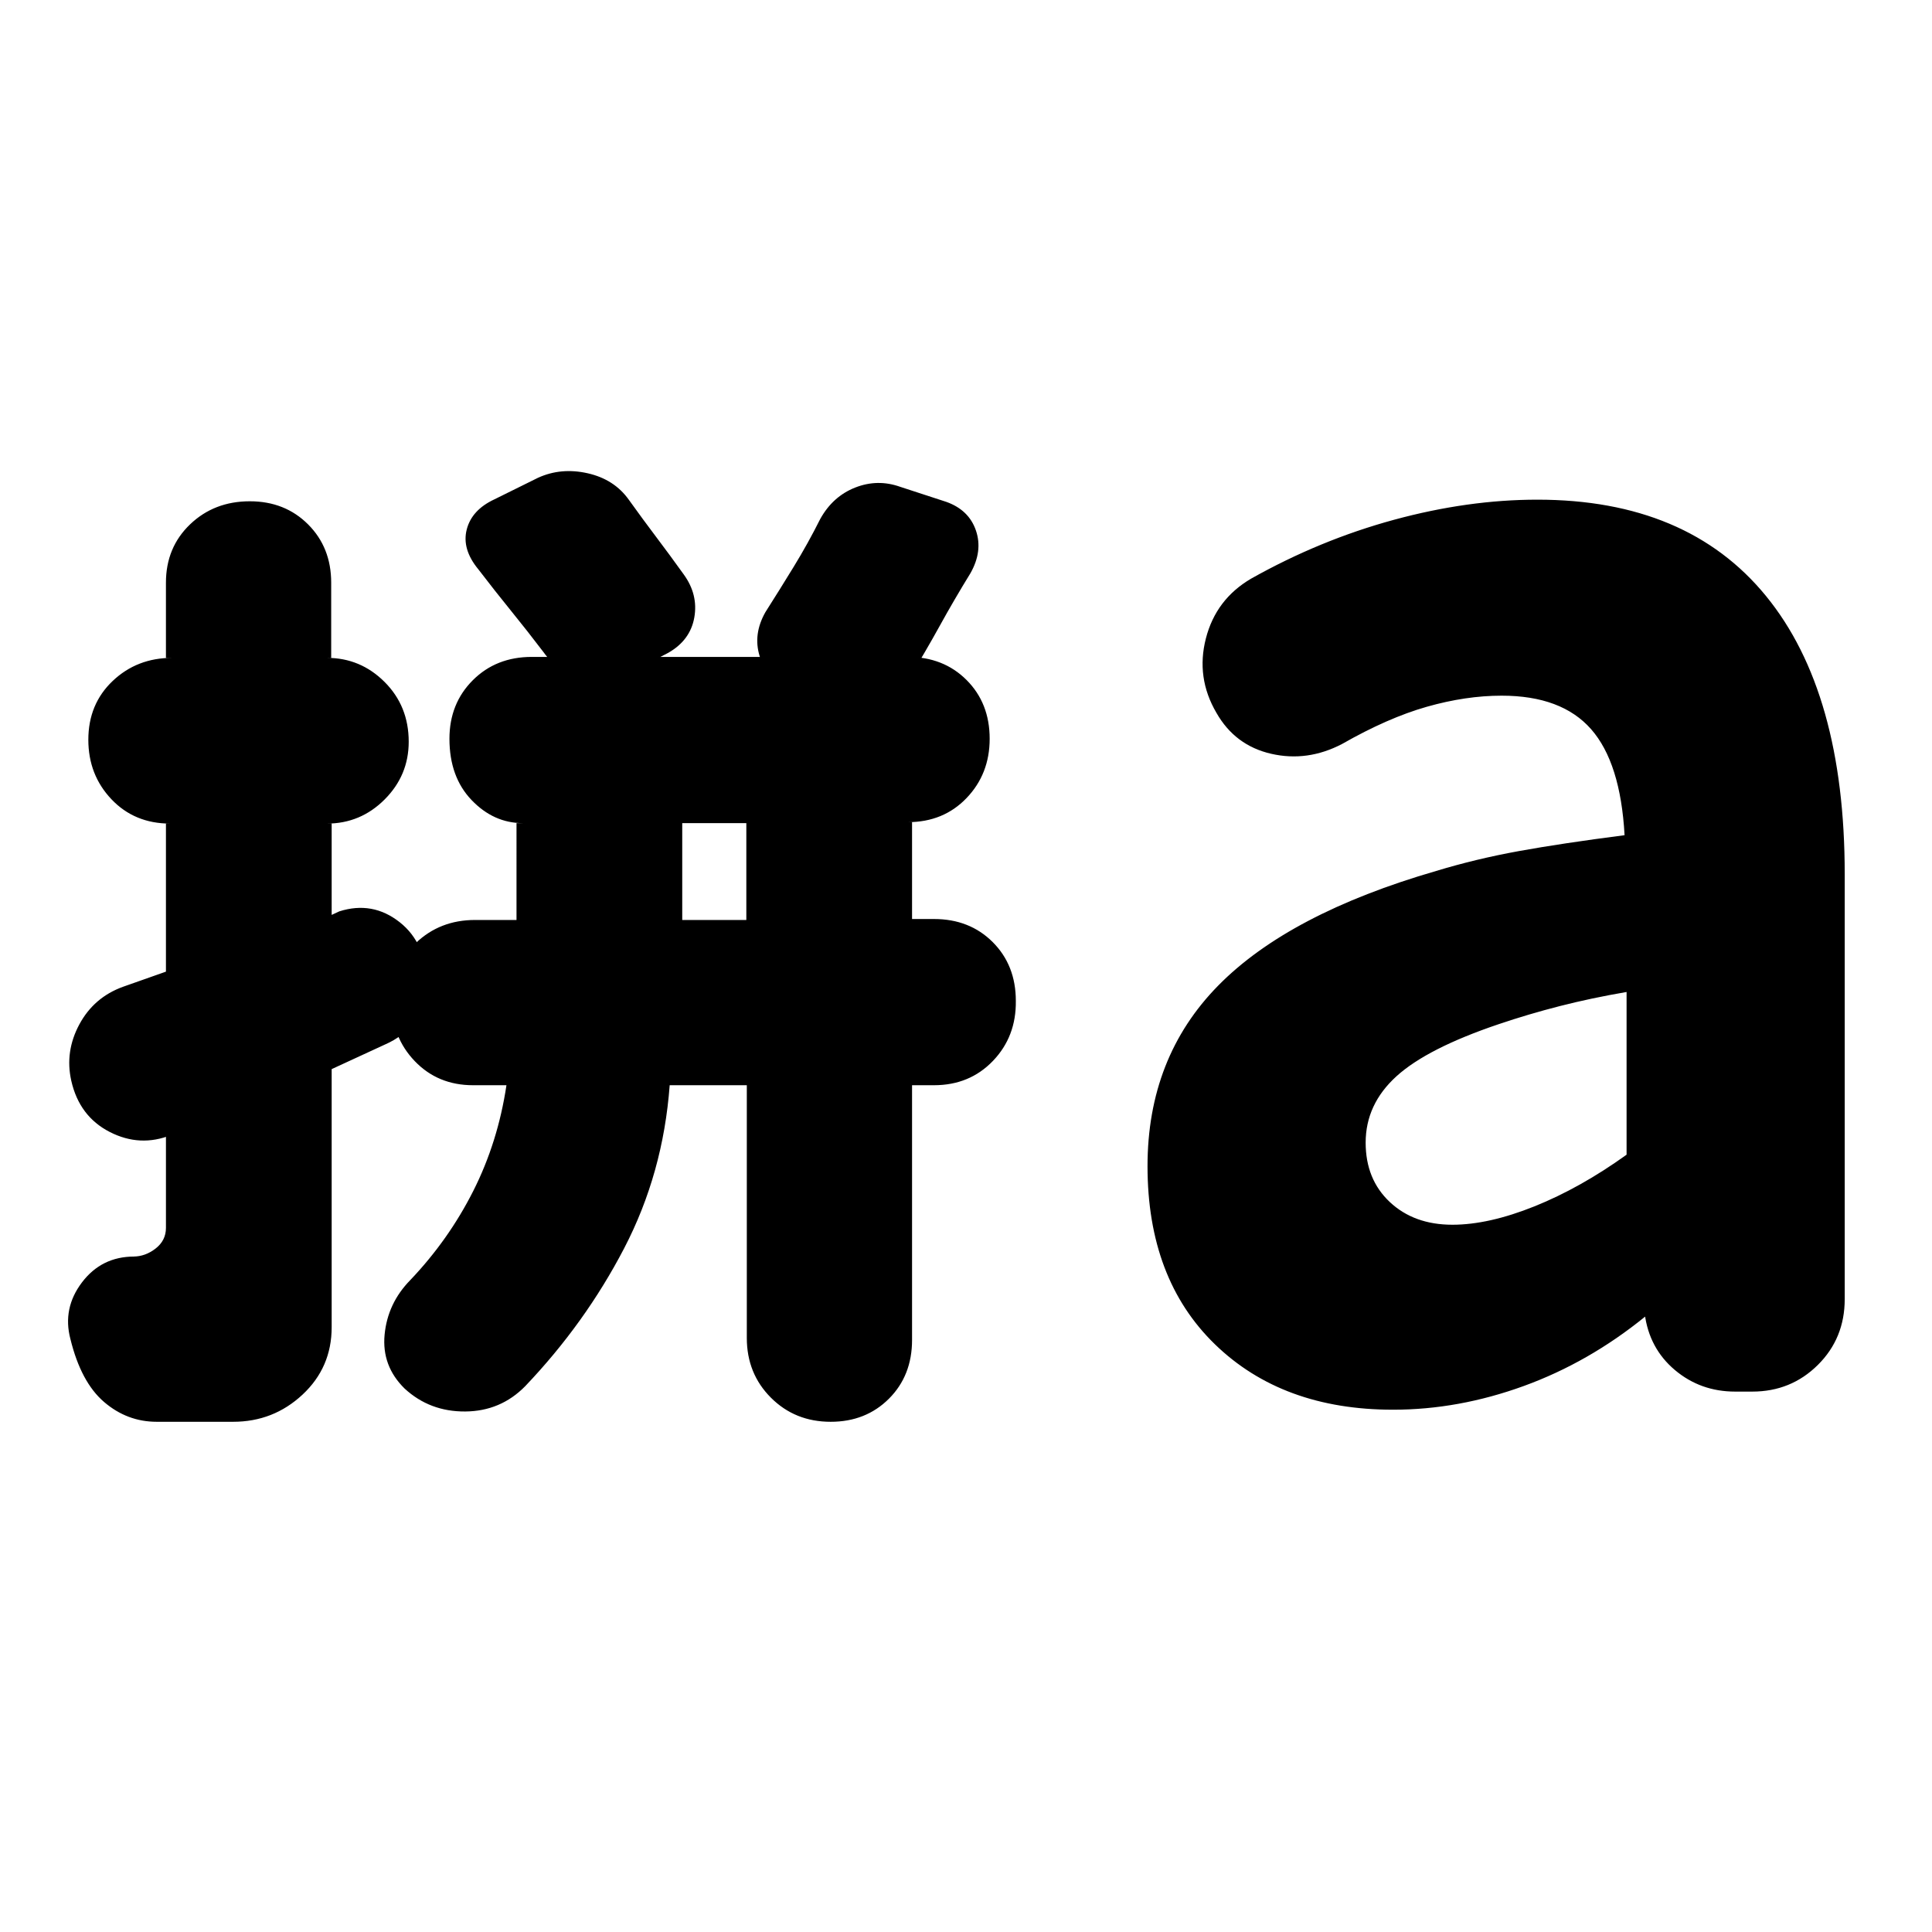 <svg xmlns="http://www.w3.org/2000/svg" height="24" viewBox="0 96 960 960" width="24"><path d="M339 553.13h31.848V505H339v48.13ZM115.848 802.478H77.891q-14.717 0-26.195-9.858-11.479-9.859-16.718-31.294-4-15.239 5.74-28.098 9.738-12.858 25.978-12.858h-.479q6 0 11.12-4 5.12-4 5.12-10.24v-45.217l2.63-.956q-15.478 6.239-30.576-1.5-15.098-7.74-19.098-25.457-3.24-14.478 4-27.957 7.24-13.478 21.717-18.717l21.326-7.522v-73.565h2.11q-17.718 0-29.197-12.098-11.478-12.098-11.478-29.576 0-17.717 12.098-29.195 12.098-11.479 29.576-11.479h-3.109v-37.369q0-17.479 11.979-28.957 11.978-11.478 29.695-11.478 17.479 0 28.957 11.478 11.478 11.478 11.478 28.957v37.369h-2.152q16.717 0 28.696 11.979 11.978 11.978 11.978 29.695 0 16.718-11.978 28.696-11.979 11.978-28.696 11.978h2.391v45.37l3.805-1.761q16.478-5.239 29.956 5.358 13.478 10.598 13.478 31.316-.239 10.239-5.858 17.858-5.62 7.62-14.859 11.62l-26.522 12.239v128.239q0 20-14.478 33.5t-34.478 13.5Zm216.913-167.239q-3.239 43.761-22.62 81.022-19.38 37.261-49.141 68.5-12.239 12.478-29.837 12.598-17.598.119-30.076-11.359-11.478-11.239-9.978-26.837 1.5-15.598 12.739-27.076 19.043-20 31.304-44.283 12.261-24.282 16.5-52.565h-16.609q-17.478 0-28.956-11.978-11.478-11.978-11.478-29.457 0-17.717 11.978-29.195 11.978-11.479 29.456-11.479h20.609V505h3.109q-14.478 0-25.457-11.478-10.978-11.479-10.978-30.435 0-17.478 11.598-29.076 11.598-11.598 29.315-11.598h186.848q17.717 0 29.196 11.478 11.478 11.479 11.478 29.196 0 17.478-11.478 29.456-11.479 11.979-29.196 11.979h2.109v48.13h10.891q17.717 0 29.196 11.478 11.478 11.479 11.478 29.196.239 17.717-11.359 29.815-11.598 12.098-29.315 12.098h-10.891v126.565q0 17.718-11.479 29.196-11.478 11.478-28.956 11.478-17.718 0-29.696-11.978-11.978-11.978-11.978-29.696V635.239h-38.326Zm78-189.152-18.435-7.717q-11.478-5.479-14.859-16.337-3.38-10.859 2.859-21.859 7-11 14.12-22.641 7.119-11.642 13.119-23.642 6.239-11.239 17.359-15.619 11.119-4.381 22.359-.381l22.913 7.479q11.239 4 14.739 14.239t-2.739 21.239q-8 13-15.239 26.119-7.24 13.12-15.24 26.12-6.239 11.239-17.978 14.619-11.739 3.381-22.978-1.619ZM270.13 420.13q-8-10.521-16.119-20.521-8.12-10-16.359-20.761-8.239-10-5.739-19.739 2.5-9.739 13.739-14.979l21.674-10.717q11.478-5.239 24.717-2.239 13.24 3 20.479 13.239 7 9.761 13.619 18.522 6.62 8.761 13.62 18.521 7.239 10 5.239 21.359-2 11.359-13 17.598l-18.674 9.717q-11 6.24-23.478 3.24-12.478-3-19.718-13.24Zm451.544 284.435q18.043 0 40.804-9.141 22.761-9.141 45.761-25.663v-80.848q-17.522 3-33.163 7-15.641 4-30.402 9-35.522 12-50.804 25.902-15.283 13.902-15.283 32.946 0 18.282 12.022 29.543 12.021 11.261 31.065 11.261Zm-29.478 91.913q-55 0-88.5-32.5t-33.5-88.5q0-54 35.119-89.739 35.12-35.739 108.359-56.978 19.761-6 41.163-9.881 21.402-3.88 52.402-7.88-2-36.043-16.641-52.685-14.641-16.641-44.446-16.641-17.761 0-37.141 5.5-19.381 5.5-42.141 18.5-17.24 9-35.218 4.88-17.978-4.119-27.217-20.358-10.239-17.479-5.239-36.957 5-19.478 22.478-29.717 34.239-19.239 70.978-29.239t71.261-10q74.478 0 113.598 47.858Q916.63 440 916.63 530.478v211.044q0 19.478-13.358 32.717-13.359 13.239-32.598 13.239h-8.478q-17.239 0-29.979-10.739-12.739-10.739-14.978-27.978l.239 1.435q-28 22.761-60.38 34.521-32.381 11.761-64.902 11.761Z"/></svg>